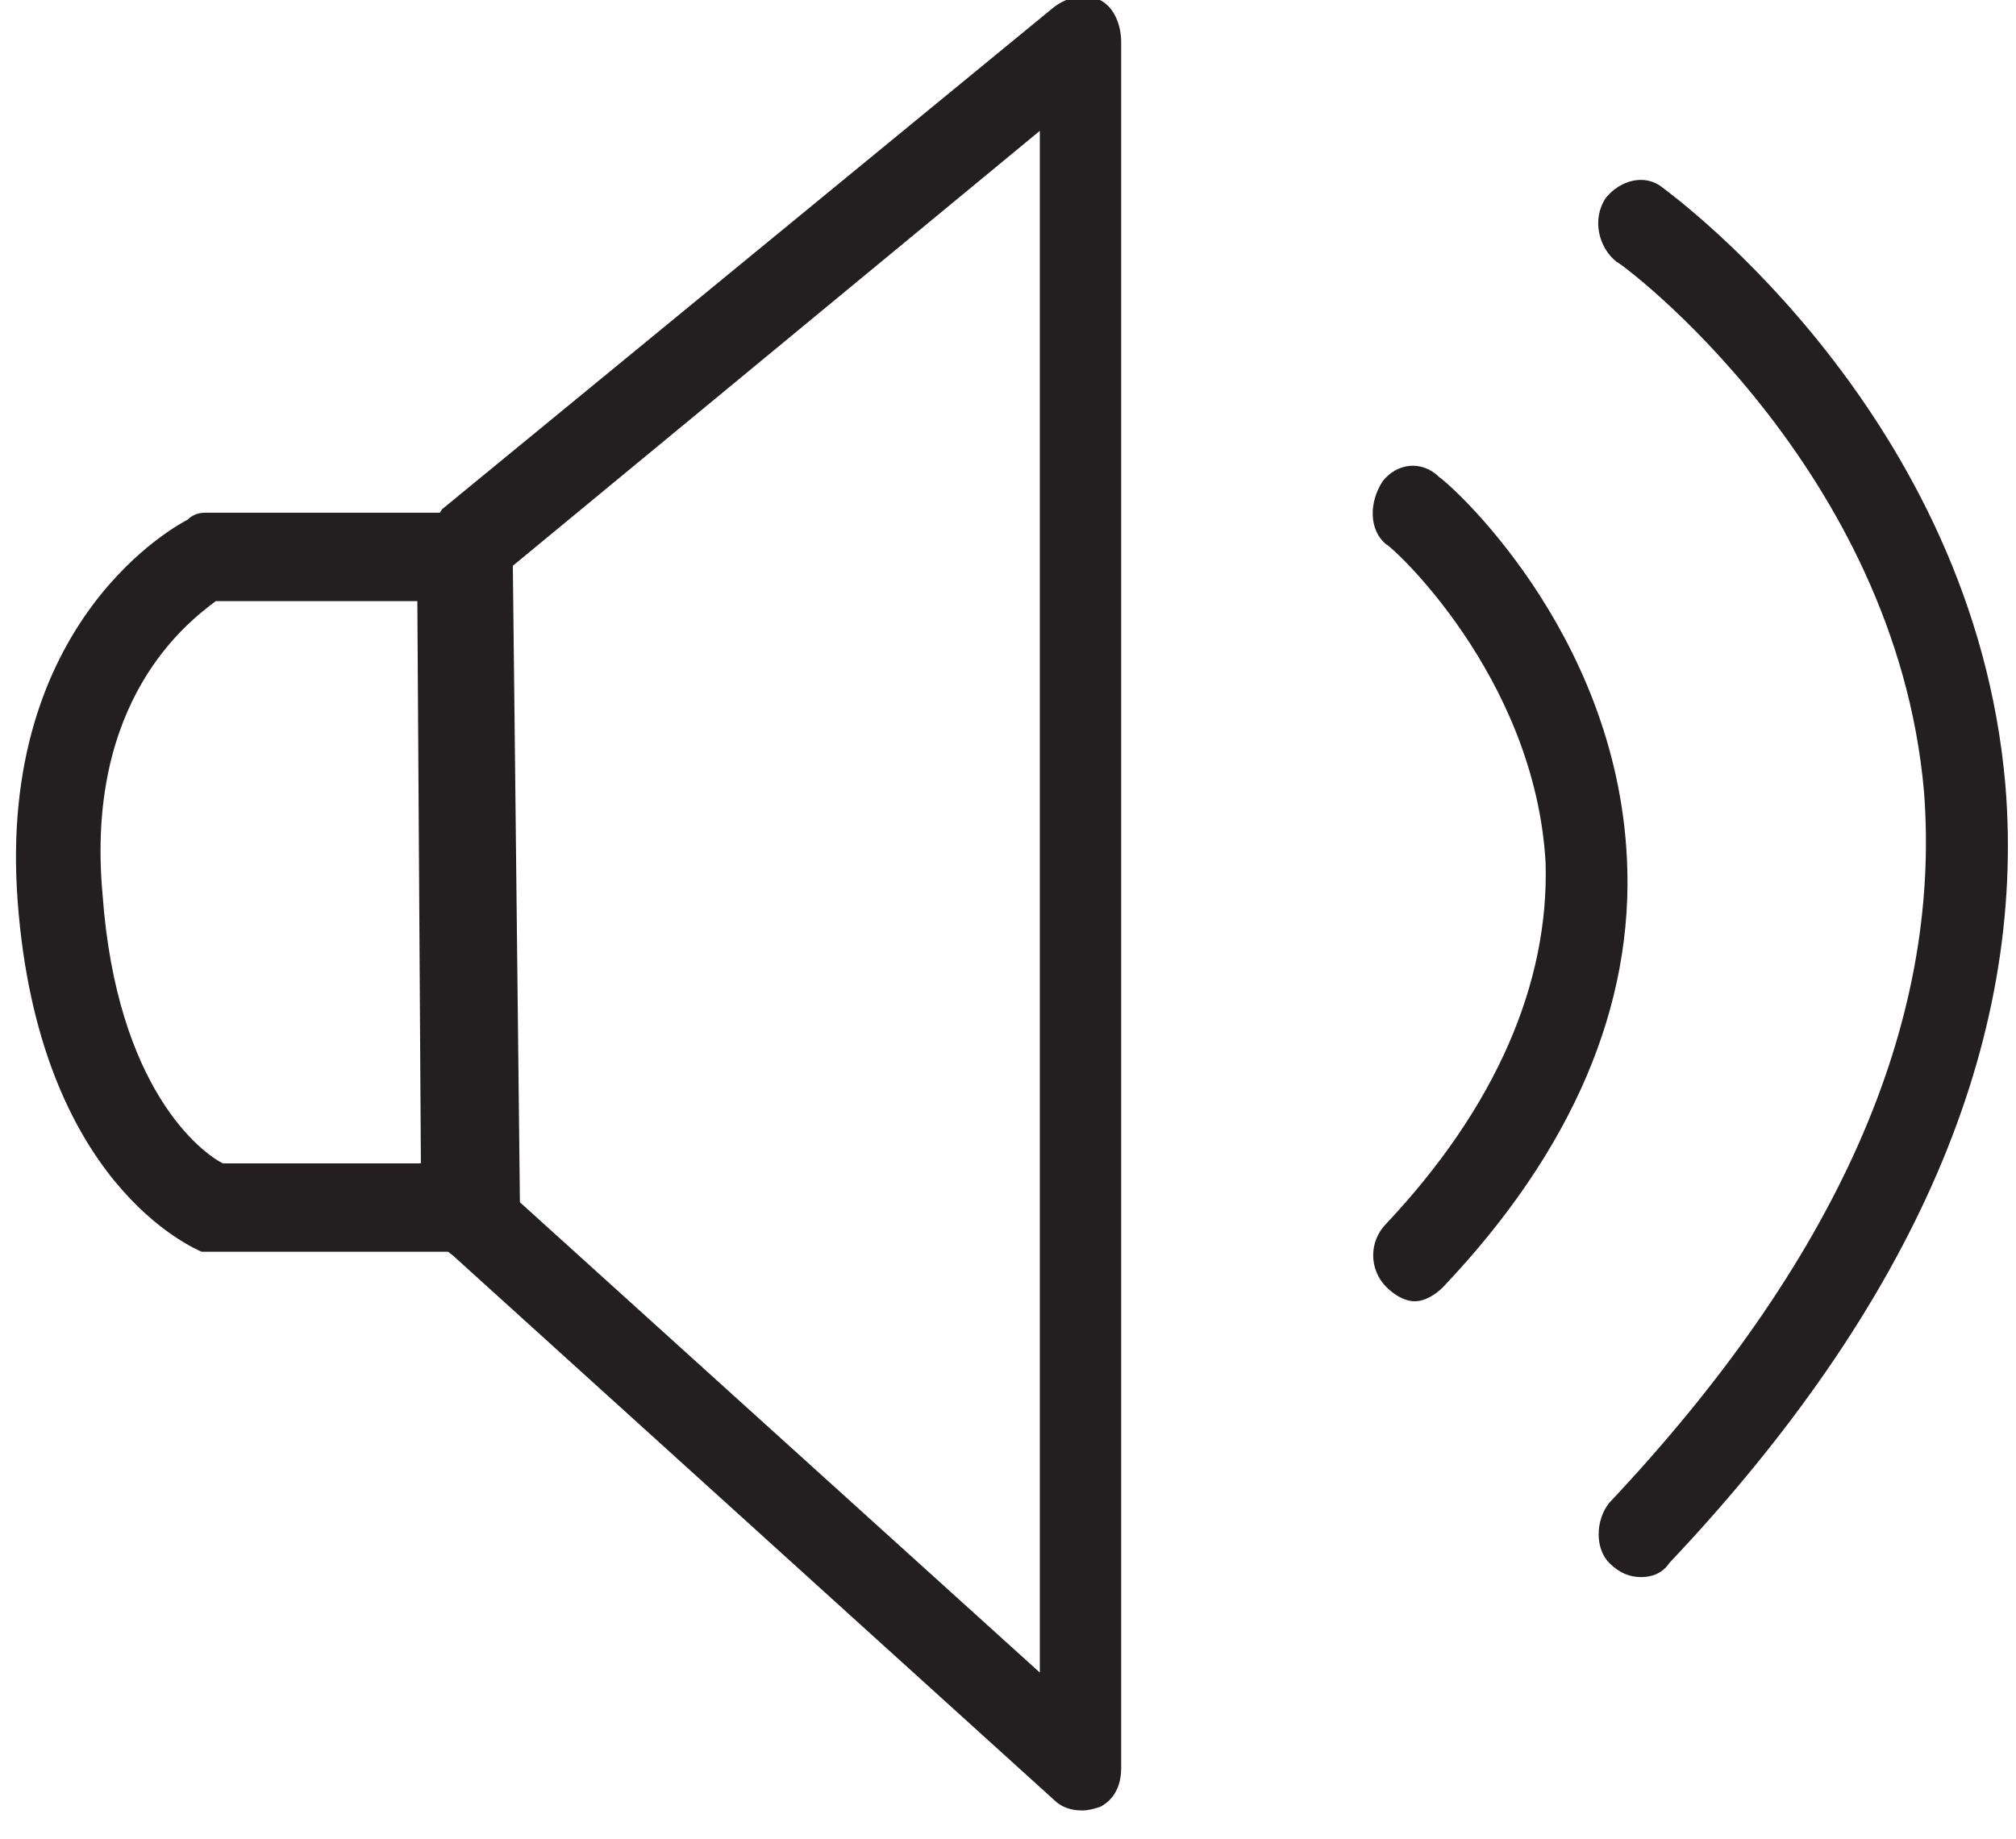 <svg version="1.2" xmlns="http://www.w3.org/2000/svg" viewBox="0 0 57 52" width="57" height="52">
	<title>Sound</title>
	<style>
		.s0 { fill: #231f20 } 
	</style>
	<g id="Sound">
		<path id="&lt;Compound Path&gt;" fill-rule="evenodd" class="s0" d="m30.6 51.2q-0.5 0-0.8-0.3l-17-15.4c-0.3-0.2-0.4-0.5-0.4-0.9l-0.3-19.2c0-0.4 0.2-0.7 0.4-1l17.3-14.2c0.4-0.3 0.9-0.4 1.3-0.2 0.4 0.2 0.6 0.7 0.6 1.2v48.8c0 0.5-0.2 0.9-0.6 1.1q-0.3 0.1-0.5 0.1zm-15.9-17.2l14.7 13.3v-43.6l-14.9 12.3z"/>
		<path id="&lt;Compound Path&gt;" fill-rule="evenodd" class="s0" d="m13 35.4h-6.9q-0.2 0-0.4 0c-0.2-0.1-4.6-1.9-5.2-9.9-0.6-8 4.6-10.7 4.8-10.8q0.2-0.2 0.5-0.2h7.1c0.7 0 1.2 0.6 1.2 1.3l0.1 18.4c0 0.3-0.1 0.6-0.3 0.9-0.2 0.2-0.5 0.3-0.9 0.3zm-6.7-2.5h5.6l-0.1-15.9h-5.7c-0.8 0.6-3.7 2.8-3.2 8.3 0.4 5.5 2.8 7.3 3.4 7.6z"/>
		<path id="&lt;Path&gt;" class="s0" d="m40 36.8c-0.3 0-0.6-0.2-0.8-0.4-0.5-0.5-0.5-1.3 0-1.8 3.1-3.3 4.6-6.8 4.5-10.2-0.3-5.3-4.4-9-4.5-9-0.5-0.4-0.5-1.2-0.1-1.8 0.4-0.5 1.1-0.6 1.6-0.1 0.2 0.1 5 4.3 5.3 10.8 0.2 4.1-1.5 8.2-5.2 12.1-0.2 0.2-0.5 0.4-0.8 0.4z"/>
		<path id="&lt;Path&gt;" class="s0" d="m46.4 44.6c-0.3 0-0.6-0.1-0.9-0.4-0.4-0.4-0.4-1.2 0-1.7 6.4-6.8 9.4-13.5 8.9-20.1-0.8-9.2-8.6-15-8.7-15-0.5-0.4-0.7-1.2-0.3-1.8 0.4-0.5 1.1-0.7 1.6-0.3 0.4 0.3 8.8 6.5 9.7 16.9 0.6 7.3-2.6 14.7-9.5 22-0.2 0.3-0.5 0.4-0.8 0.4z"/>
	</g>
</svg>